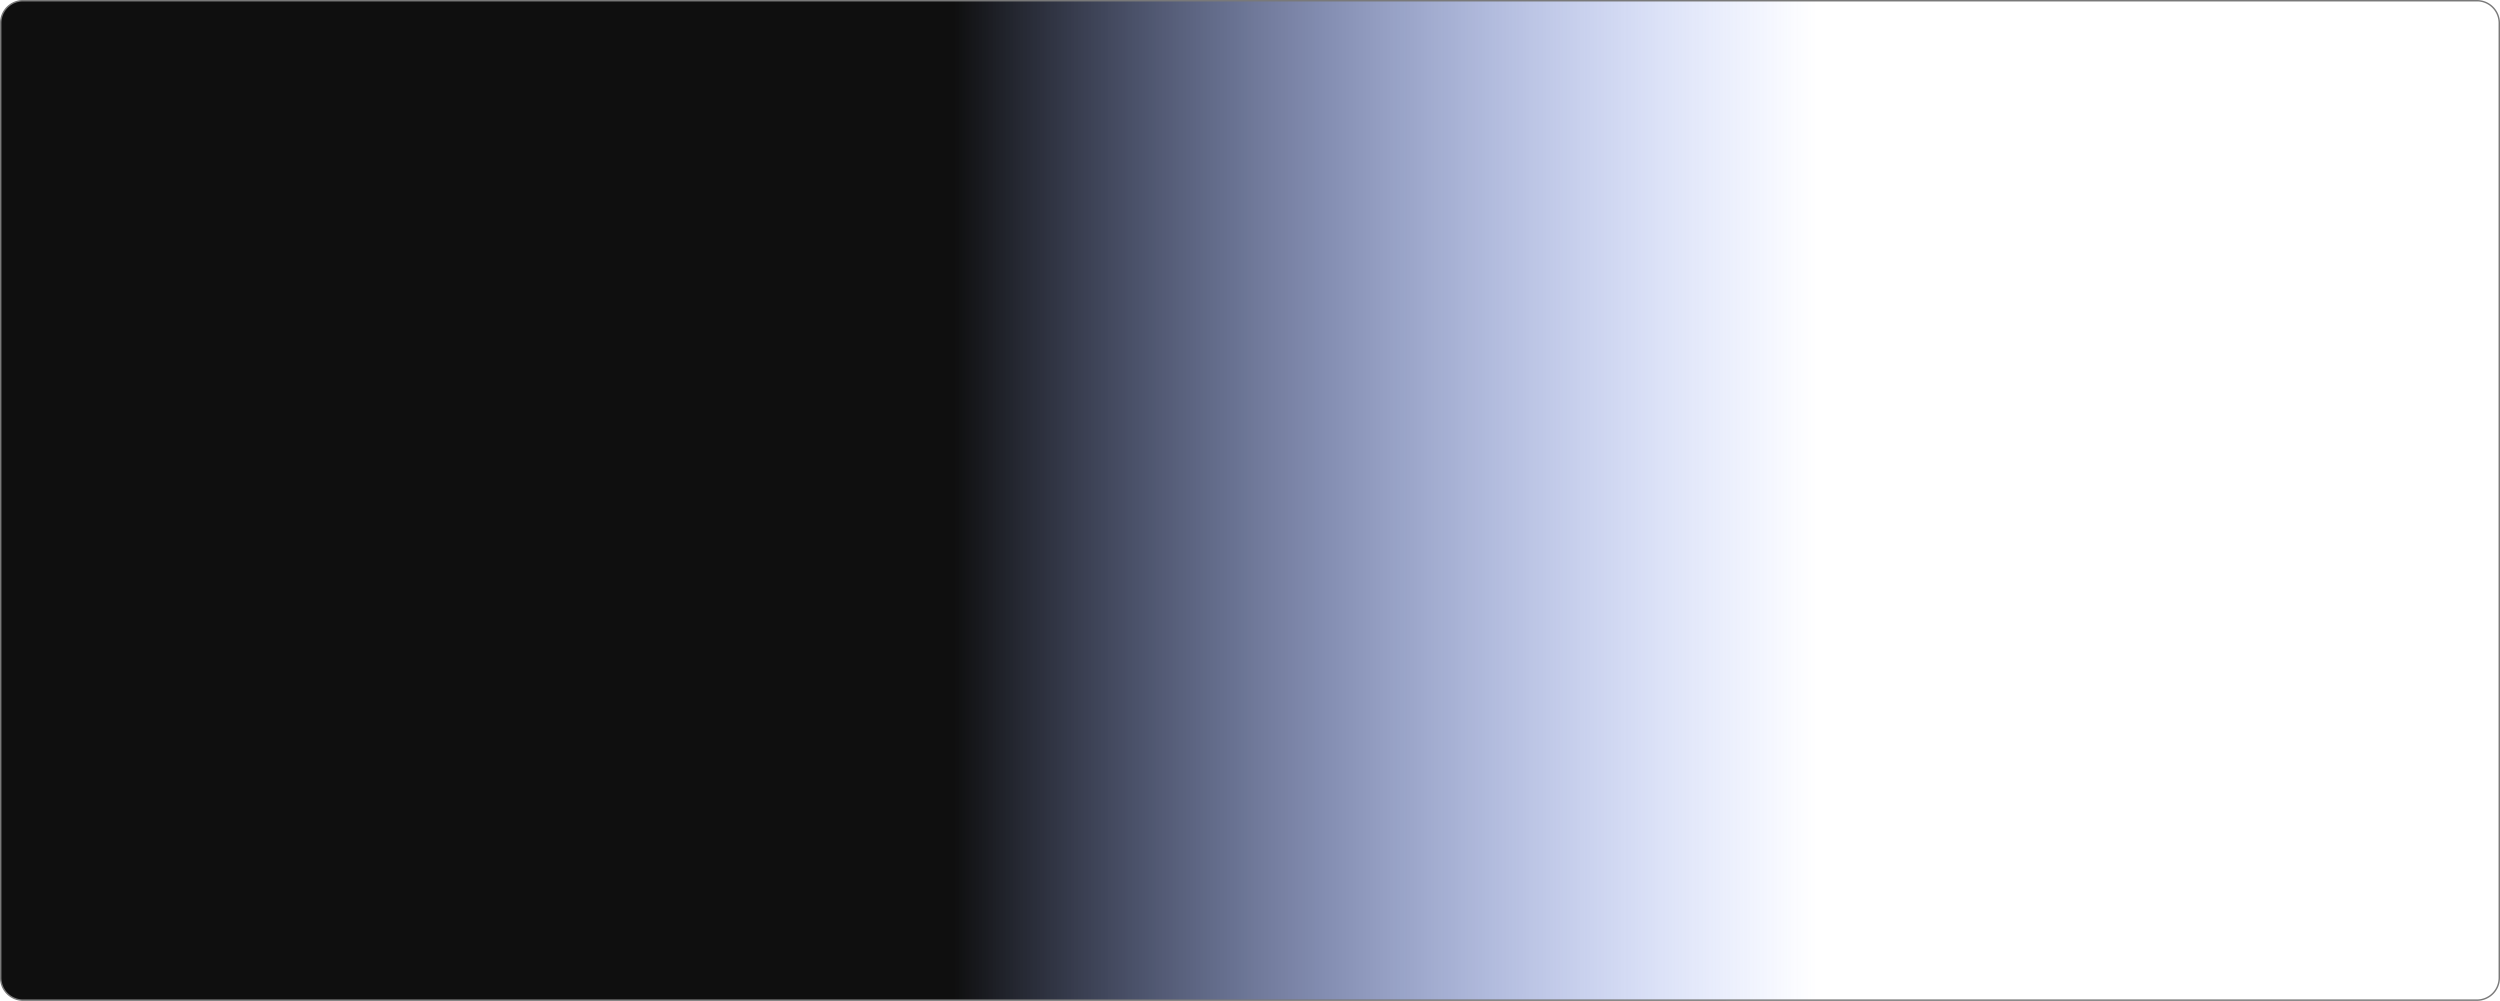 ﻿<?xml version="1.0" encoding="utf-8"?>
<svg version="1.1" xmlns:xlink="http://www.w3.org/1999/xlink" width="1736px" height="695px" xmlns="http://www.w3.org/2000/svg">
  <defs>
    <linearGradient gradientUnits="userSpaceOnUse" x1="1396.268" y1="3888.419" x2="797.166" y2="3888.419" id="LinearGradient24">
      <stop id="Stop25" stop-color="#456eff" stop-opacity="0" offset="0" />
      <stop id="Stop26" stop-color="#0e0e0e" stop-opacity="0.996" offset="1" />
    </linearGradient>
  </defs>
  <g transform="matrix(1 0 0 1 -135 -3540 )">
    <path d="M 135.5 3556  A 15.5 15.5 0 0 1 151 3540.5 L 1855 3540.5  A 15.5 15.5 0 0 1 1870.5 3556 L 1870.5 4219  A 15.5 15.5 0 0 1 1855 4234.5 L 151 4234.5  A 15.5 15.5 0 0 1 135.5 4219 L 135.5 3556  Z " fill-rule="nonzero" fill="url(#LinearGradient24)" stroke="none" />
    <path d="M 135.5 3556  A 15.5 15.5 0 0 1 151 3540.5 L 1855 3540.5  A 15.5 15.5 0 0 1 1870.5 3556 L 1870.5 4219  A 15.5 15.5 0 0 1 1855 4234.5 L 151 4234.5  A 15.5 15.5 0 0 1 135.5 4219 L 135.5 3556  Z " stroke-width="1" stroke="#797979" fill="none" />
  </g>
</svg>